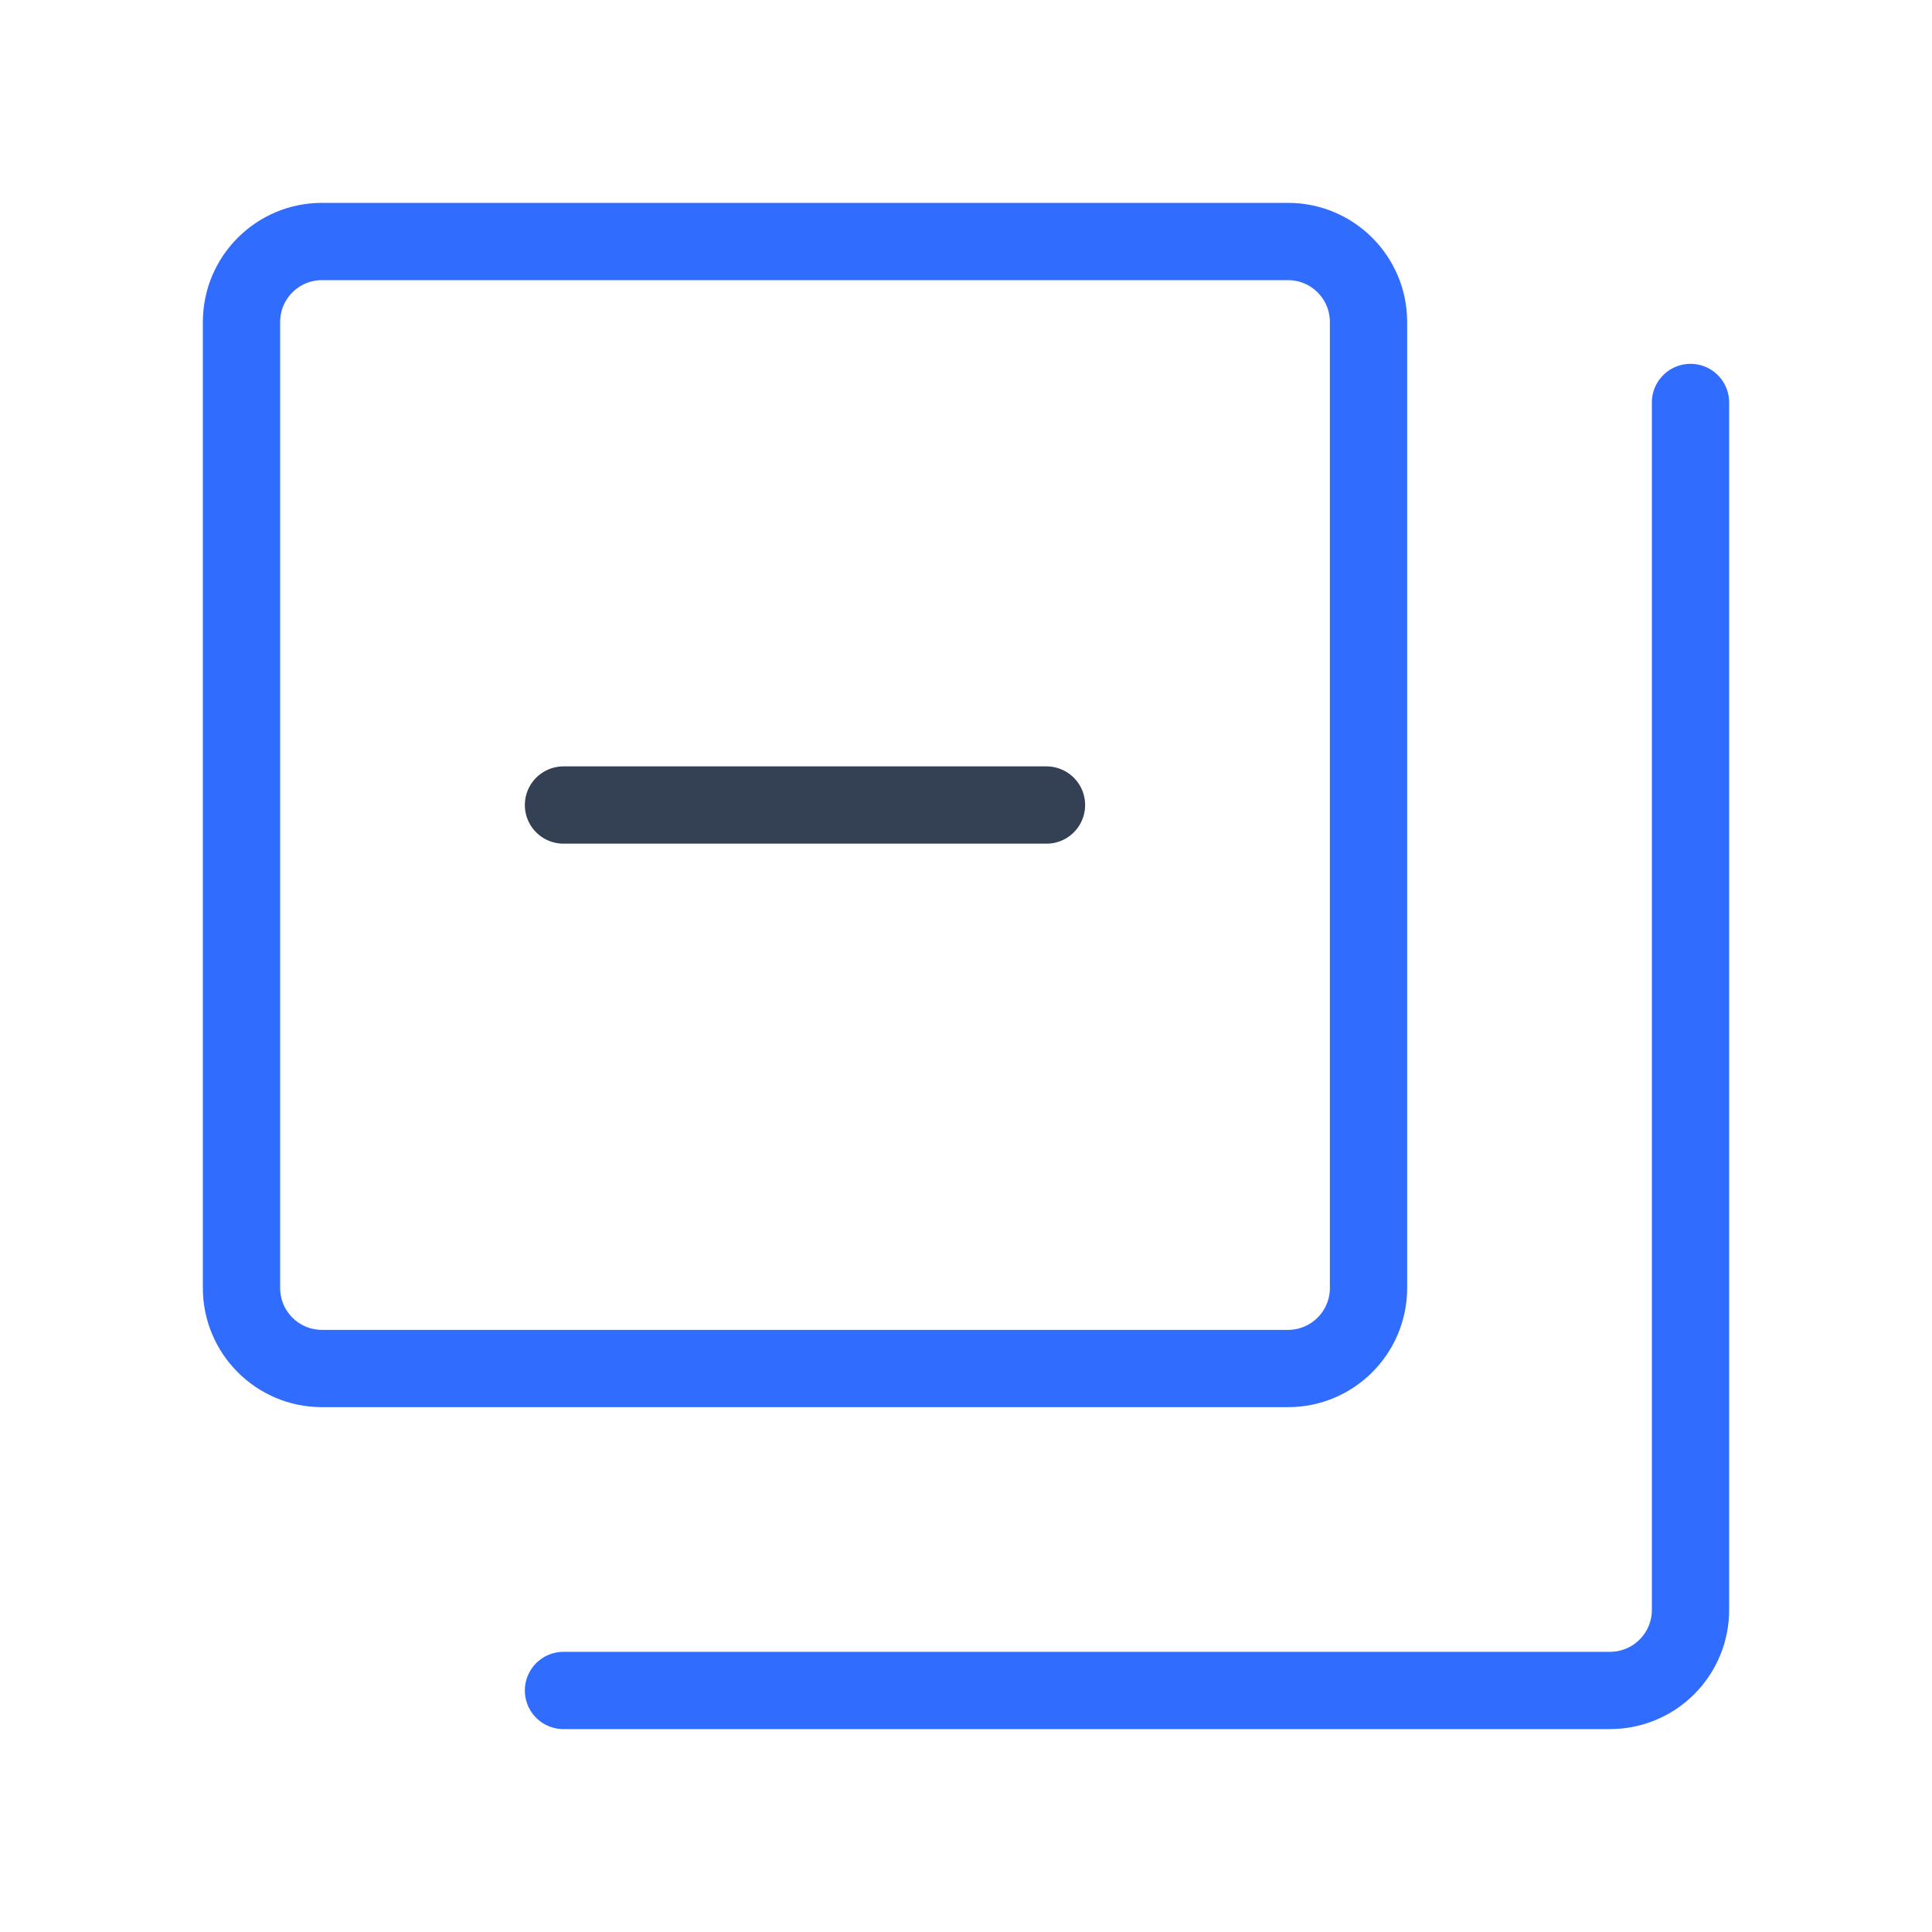 <svg width="50" height="50" viewBox="0 0 50 50" fill="none" xmlns="http://www.w3.org/2000/svg">
<path d="M14.583 20.834H27.083" stroke="#344054" stroke-width="2" stroke-linecap="round" stroke-linejoin="round"/>
<path d="M14.583 43.749H41.666C42.219 43.749 42.749 43.53 43.139 43.139C43.53 42.748 43.75 42.218 43.75 41.666V10.416" stroke="#306CFE" stroke-width="2" stroke-linecap="round" stroke-linejoin="round"/>
<path d="M33.333 6.25H8.333C7.183 6.25 6.25 7.183 6.25 8.333V33.333C6.25 34.484 7.183 35.417 8.333 35.417H33.333C34.484 35.417 35.417 34.484 35.417 33.333V8.333C35.417 7.183 34.484 6.25 33.333 6.25Z" stroke="#306CFE" stroke-width="2" stroke-linecap="round" stroke-linejoin="round"/>
</svg>
